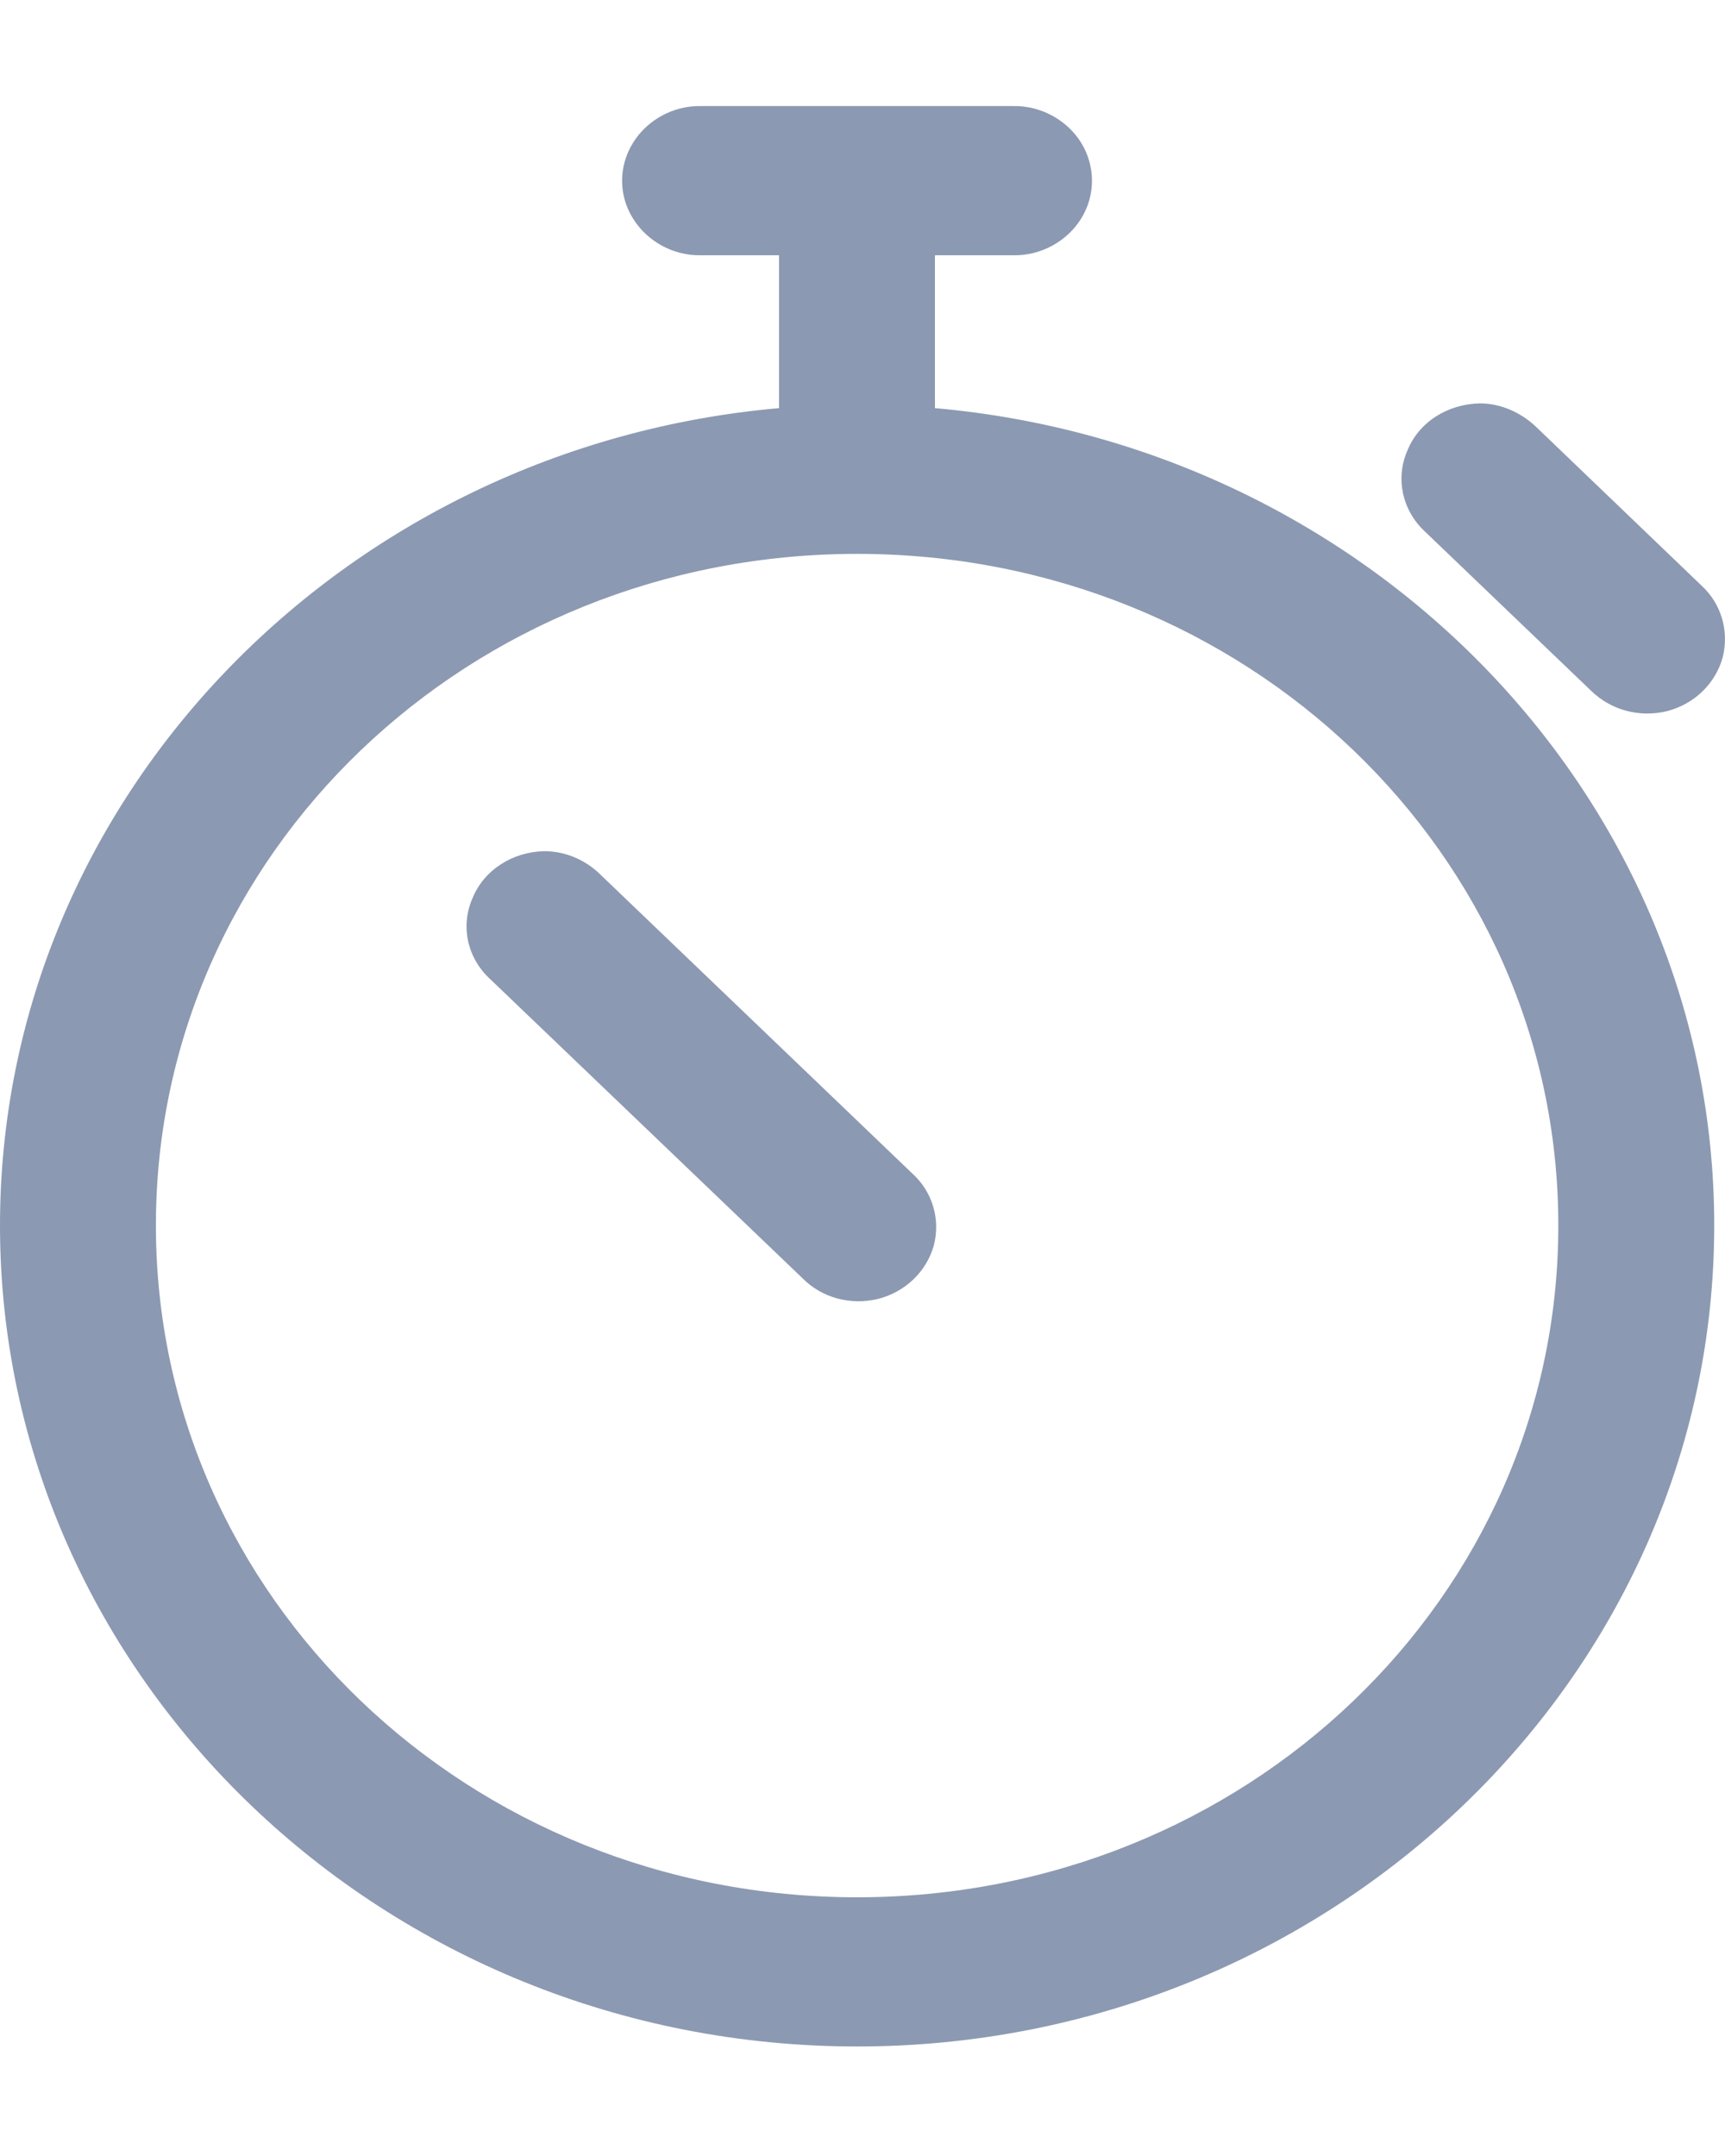 <svg width="8" height="10" viewBox="0 0 8 10" fill="none" xmlns="http://www.w3.org/2000/svg">
<path d="M3.252 0.492C3.122 0.489 3.001 0.557 2.936 0.662C2.868 0.771 2.868 0.906 2.936 1.014C3.001 1.119 3.122 1.187 3.252 1.184H3.613V1.893C1.592 2.071 0 3.702 0 5.684C0 7.783 1.784 9.492 3.975 9.492C6.166 9.492 7.95 7.783 7.95 5.684C7.95 3.702 6.357 2.071 4.336 1.893V1.184H4.698C4.827 1.187 4.949 1.119 5.014 1.014C5.081 0.906 5.081 0.771 5.014 0.662C4.949 0.557 4.827 0.489 4.698 0.492H3.252ZM6.863 1.871C6.713 1.874 6.58 1.958 6.527 2.09C6.47 2.22 6.504 2.369 6.609 2.466L7.377 3.202C7.47 3.294 7.602 3.329 7.729 3.299C7.856 3.267 7.955 3.172 7.989 3.05C8.02 2.929 7.984 2.801 7.89 2.715L7.123 1.979C7.052 1.912 6.959 1.871 6.863 1.871ZM3.975 2.569C5.776 2.569 7.227 3.959 7.227 5.684C7.227 7.41 5.776 8.8 3.975 8.8C2.174 8.8 0.723 7.41 0.723 5.684C0.723 3.959 2.174 2.569 3.975 2.569ZM2.524 3.948C2.377 3.951 2.244 4.035 2.191 4.167C2.134 4.297 2.168 4.446 2.275 4.543L3.721 5.928C3.811 6.02 3.944 6.055 4.071 6.025C4.198 5.993 4.297 5.898 4.331 5.776C4.362 5.655 4.325 5.527 4.229 5.441L2.784 4.056C2.716 3.989 2.623 3.948 2.524 3.948Z" fill="#8C99B2"/>
</svg>
